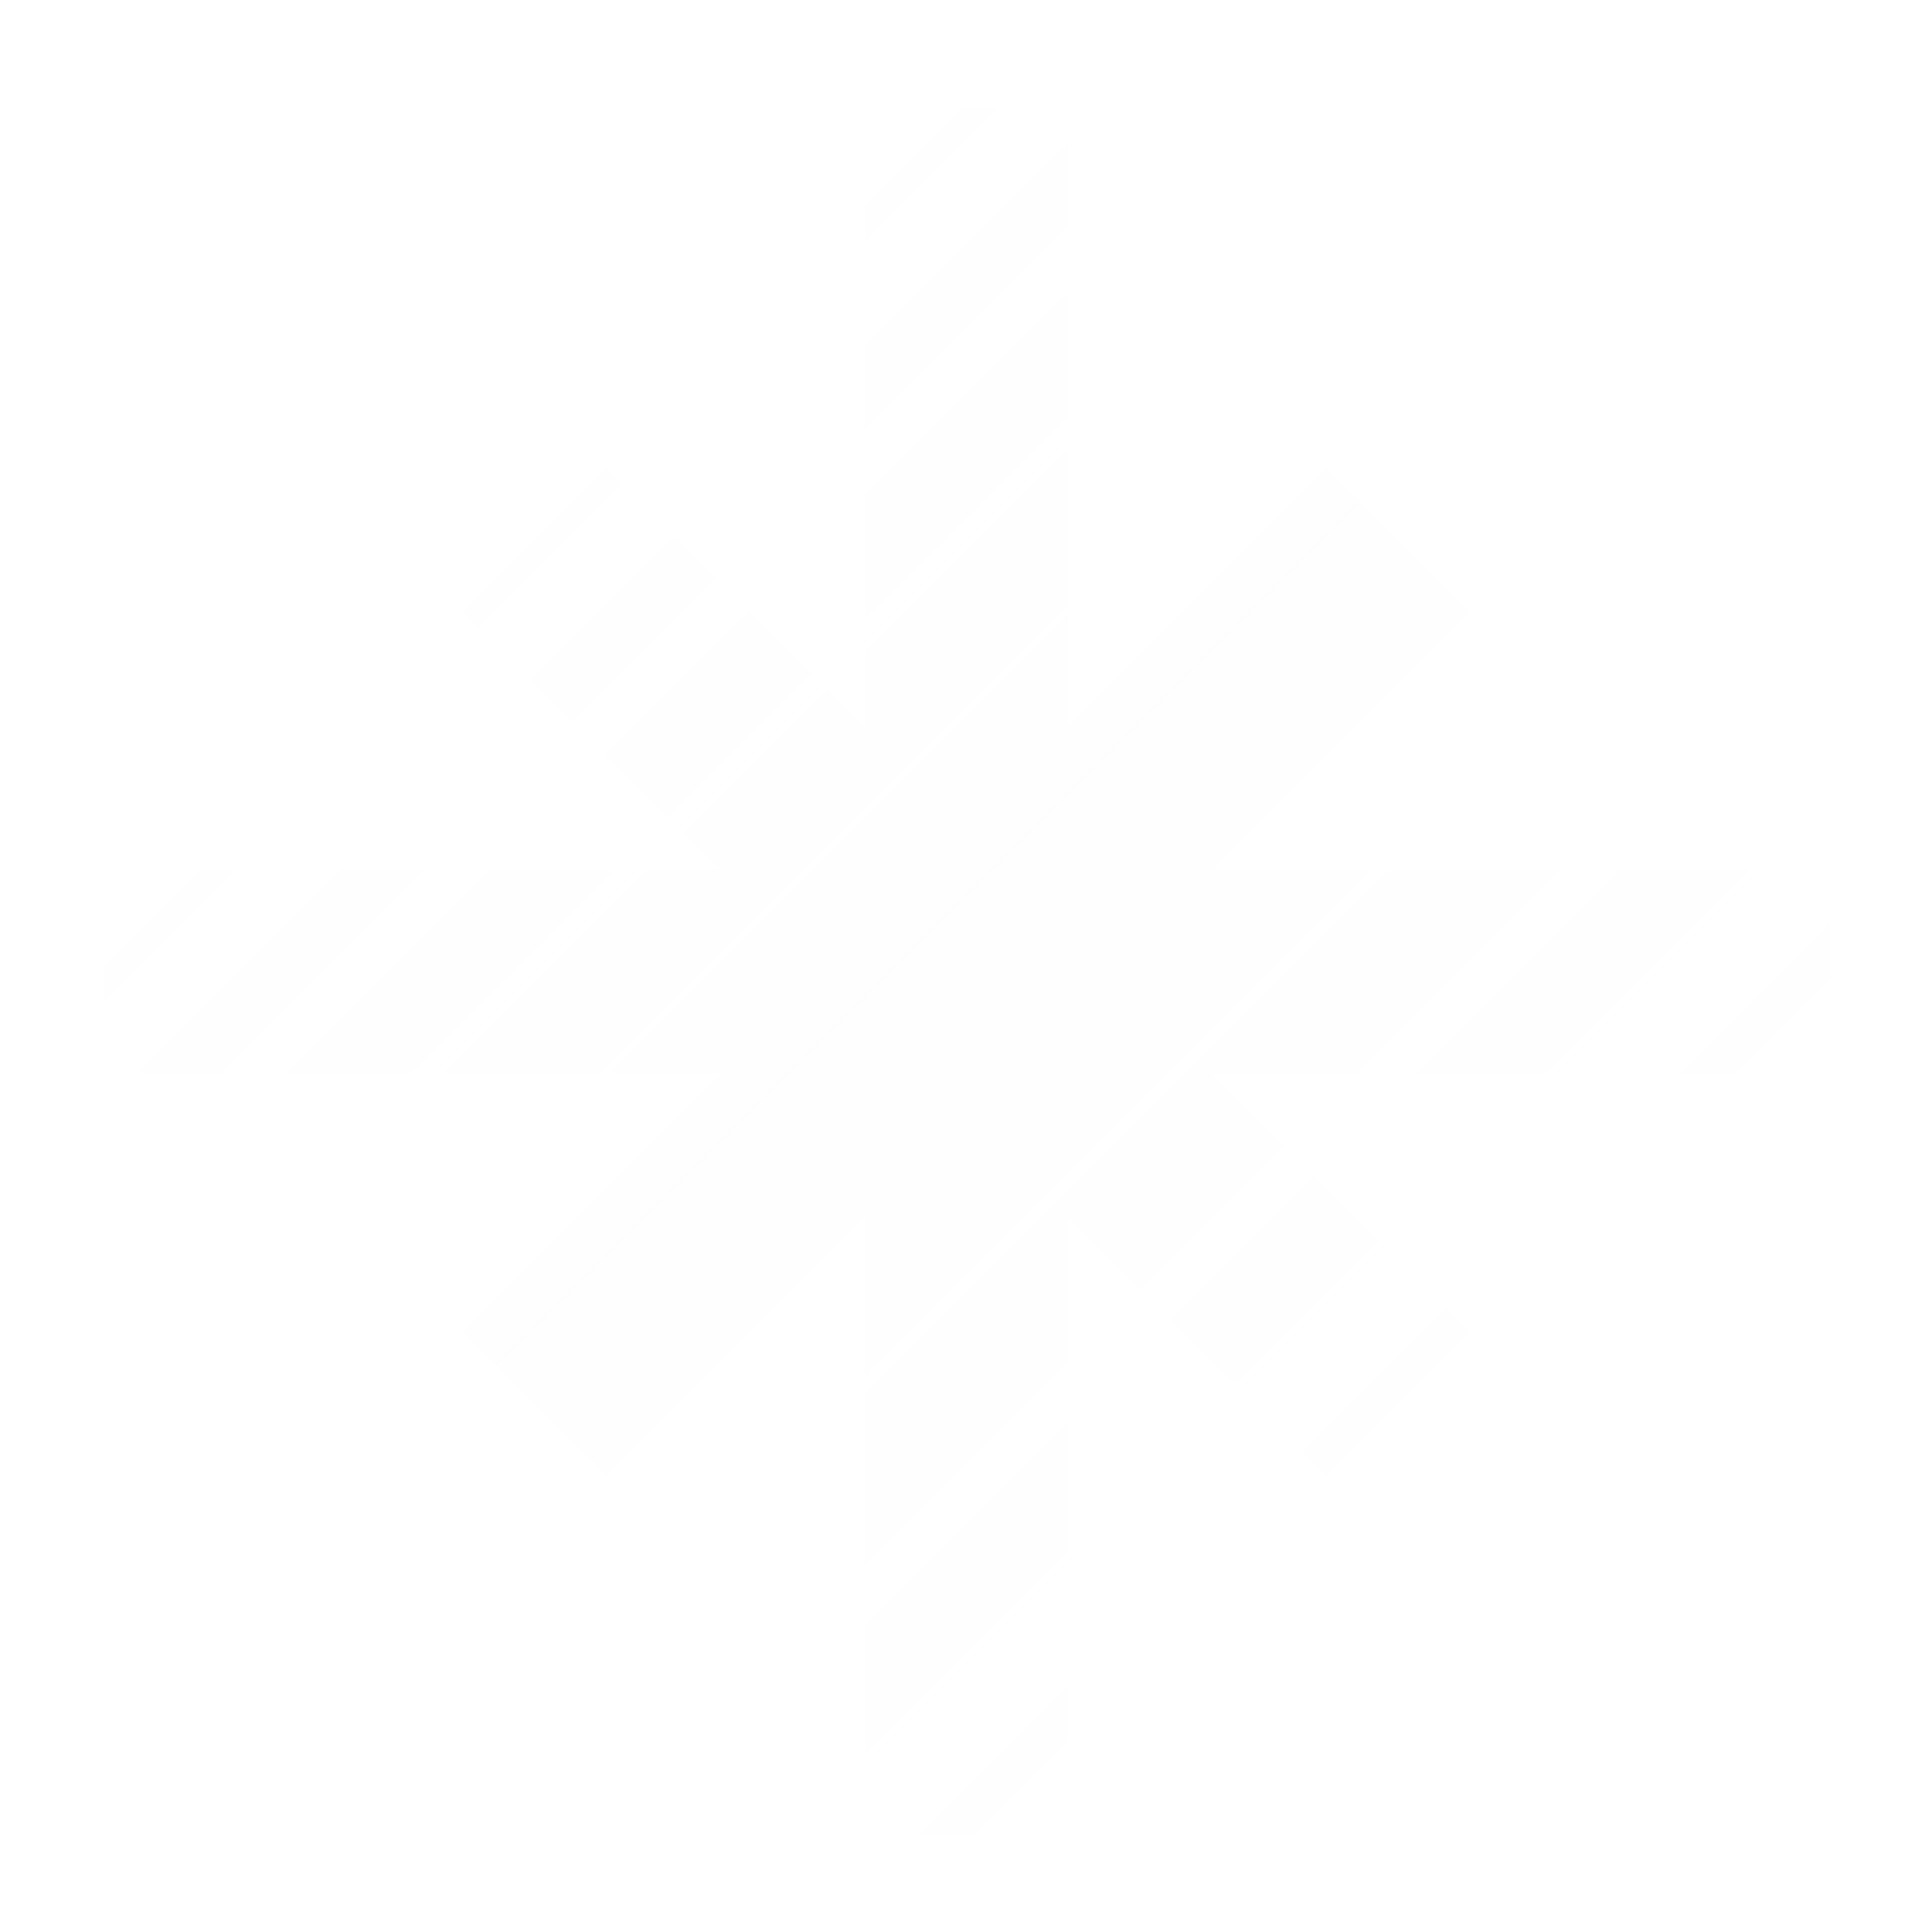 <svg width="1382" height="1382" viewBox="0 0 1382 1382" fill="none" xmlns="http://www.w3.org/2000/svg">
<g filter="url(#filter0_i_1485_14748)">
<path d="M331.062 948.618L515.78 763.9L73.608 763.9L73.608 618.561L515.898 618.561L331.062 433.726L433.833 330.955L618.574 515.697L618.574 73.566L763.913 73.566L763.913 515.767L948.691 330.99L1051.46 433.76L866.66 618.561H1308.88L1308.88 763.9L866.777 763.9L1051.46 948.584L948.691 1051.35L763.913 866.576L763.913 1308.84L618.574 1308.84L618.574 866.647L433.833 1051.39L331.062 948.618Z" fill="url(#paint0_linear_1485_14748)" fill-opacity="0.4"/>
</g>
<defs>
<filter id="filter0_i_1485_14748" x="73.608" y="73.565" width="1235.27" height="1239.27" filterUnits="userSpaceOnUse" color-interpolation-filters="sRGB">
<feFlood flood-opacity="0" result="BackgroundImageFix"/>
<feBlend mode="normal" in="SourceGraphic" in2="BackgroundImageFix" result="shape"/>
<feColorMatrix in="SourceAlpha" type="matrix" values="0 0 0 0 0 0 0 0 0 0 0 0 0 0 0 0 0 0 127 0" result="hardAlpha"/>
<feOffset dy="4"/>
<feGaussianBlur stdDeviation="2"/>
<feComposite in2="hardAlpha" operator="arithmetic" k2="-1" k3="1"/>
<feColorMatrix type="matrix" values="0 0 0 0 0.733 0 0 0 0 1 0 0 0 0 0.729 0 0 0 0.1 0"/>
<feBlend mode="normal" in2="shape" result="effect1_innerShadow_1485_14748"/>
</filter>
<linearGradient id="paint0_linear_1485_14748" x1="346.084" y1="346.056" x2="1036.4" y2="1036.38" gradientUnits="userSpaceOnUse">
<stop stop-color="white" stop-opacity="0.1"/>
<stop offset="1" stop-color="#709970" stop-opacity="0"/>
</linearGradient>
</defs>
</svg>

